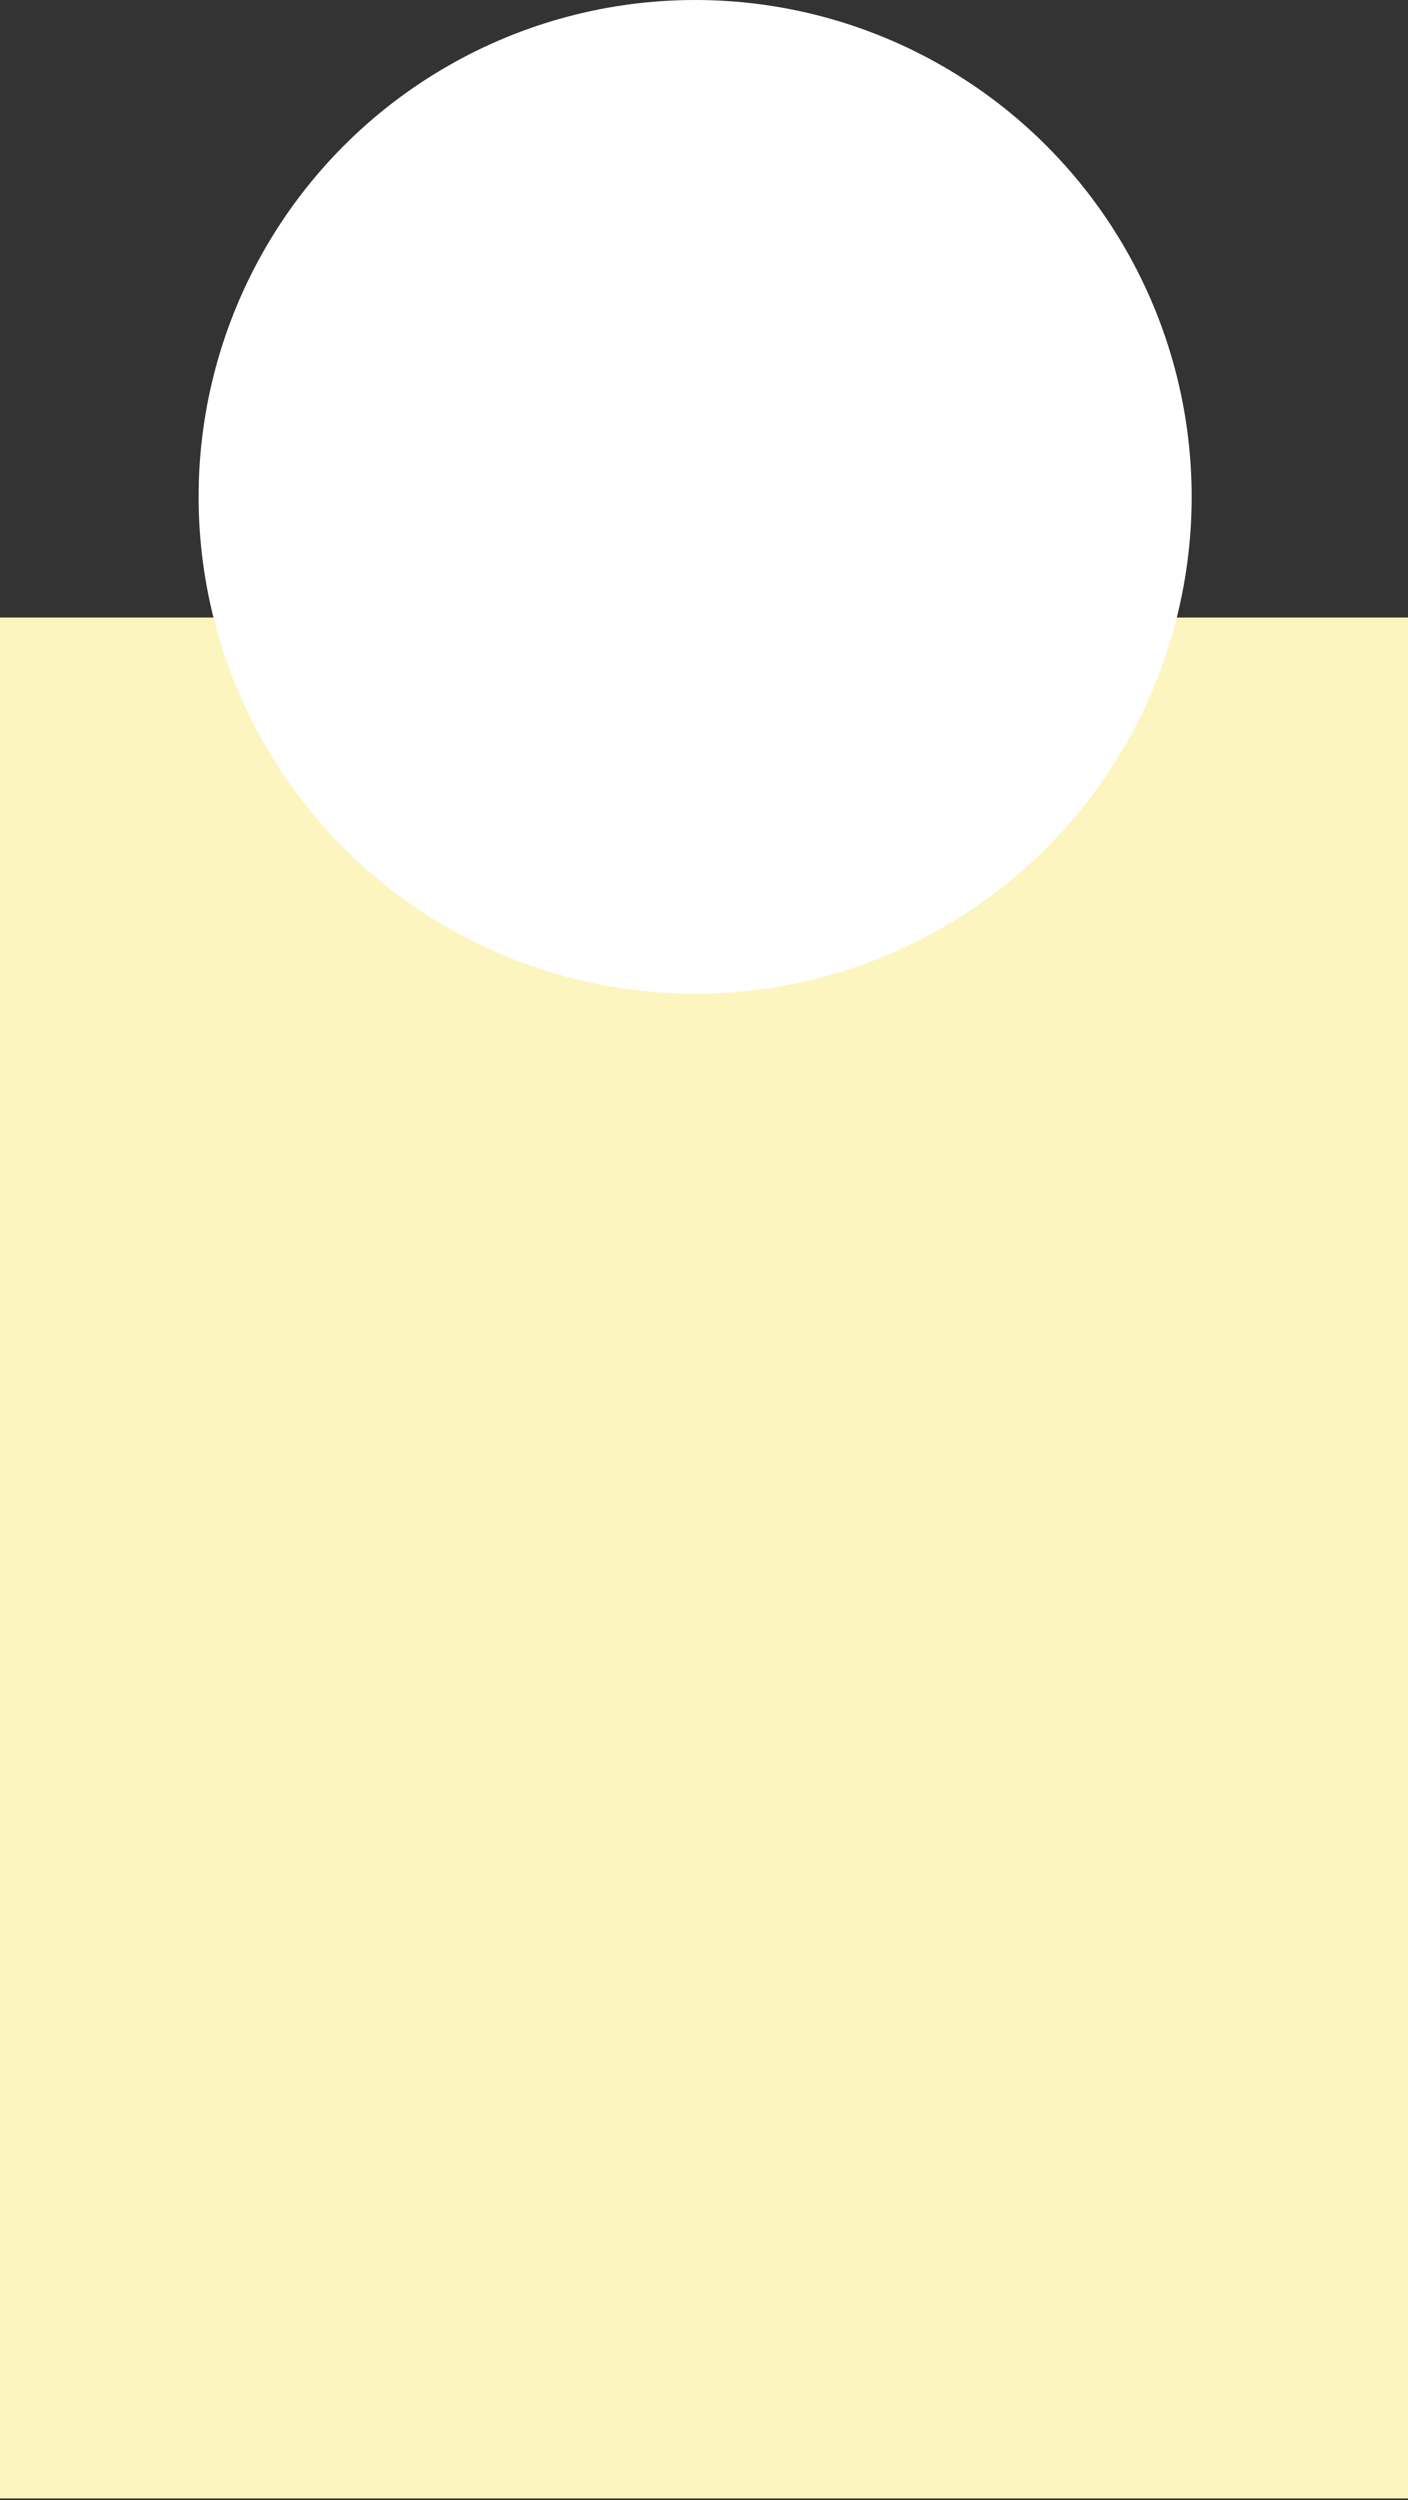 <svg width="297" height="527" viewBox="0 0 297 527" fill="none" xmlns="http://www.w3.org/2000/svg">
<rect x="0" y="0" width="297" height="527" fill="#333333" stroke="none"/>
<rect y="130.171" width="297" height="396.499" fill="#FDF5BF"/>
<circle cx="146.63" cy="104.736" r="104.736" fill="white"/>
</svg>
